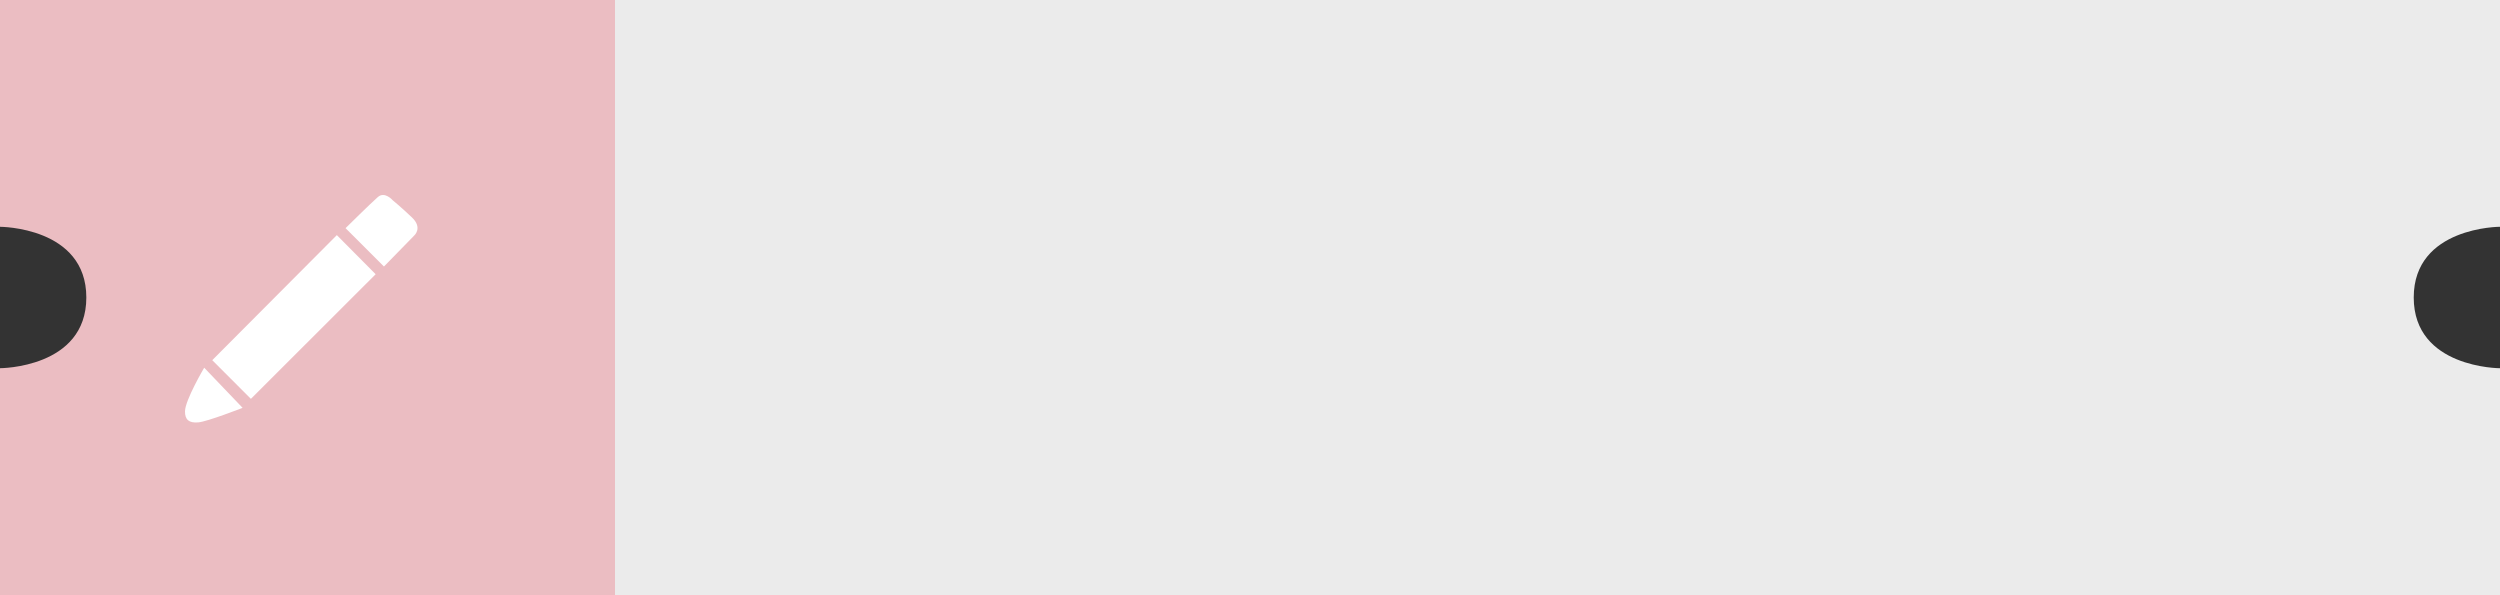 <svg id="Vector" xmlns="http://www.w3.org/2000/svg" width="1000" height="238" viewBox="0 0 1000 238">
  <rect x="0" y="0" width="1000" height="238" fill="#333333" stroke="none"/>
<defs>
    <style>
      .cls-1, .cls-3 {
        fill: #fff;
      }

      .cls-1, .cls-2, .cls-3 {
        fill-rule: evenodd;
      }

      .cls-1, .cls-2 {
        opacity: 0.9;
      }

      .cls-2 {
        fill: #ffccd2;
      }
    </style>
  </defs>
  <path class="cls-1" d="M246,0h754V238H246V0Zm754,90.709s-34.508,0-34.508,28.291S1000,147.291,1000,147.291"/>
  <path class="cls-2" d="M0,0H246V238H0V0ZM0,90.719s34.531,0,34.531,28.281S0,147.281,0,147.281"/>
  <path id="Pencil" class="cls-3" d="M84.9,144.072L134.735,94.05l15.527,15.64-49.9,49.845Zm53.322-52.813,15.358,15.352,12.1-12.388s3.512-3.059-.907-7.257-7.7-6.872-7.7-6.872-3.164-3.682-5.913-1.292S138.225,91.259,138.225,91.259ZM77.491,163.134h0Zm4.189-16.05,15.358,16.05s-14.095,5.53-17.768,5.827S73.958,167.878,74,164.53C74.058,160.005,81.679,147.084,81.679,147.084Zm19.547,23.726,77.489-69.978"/>
</svg>
